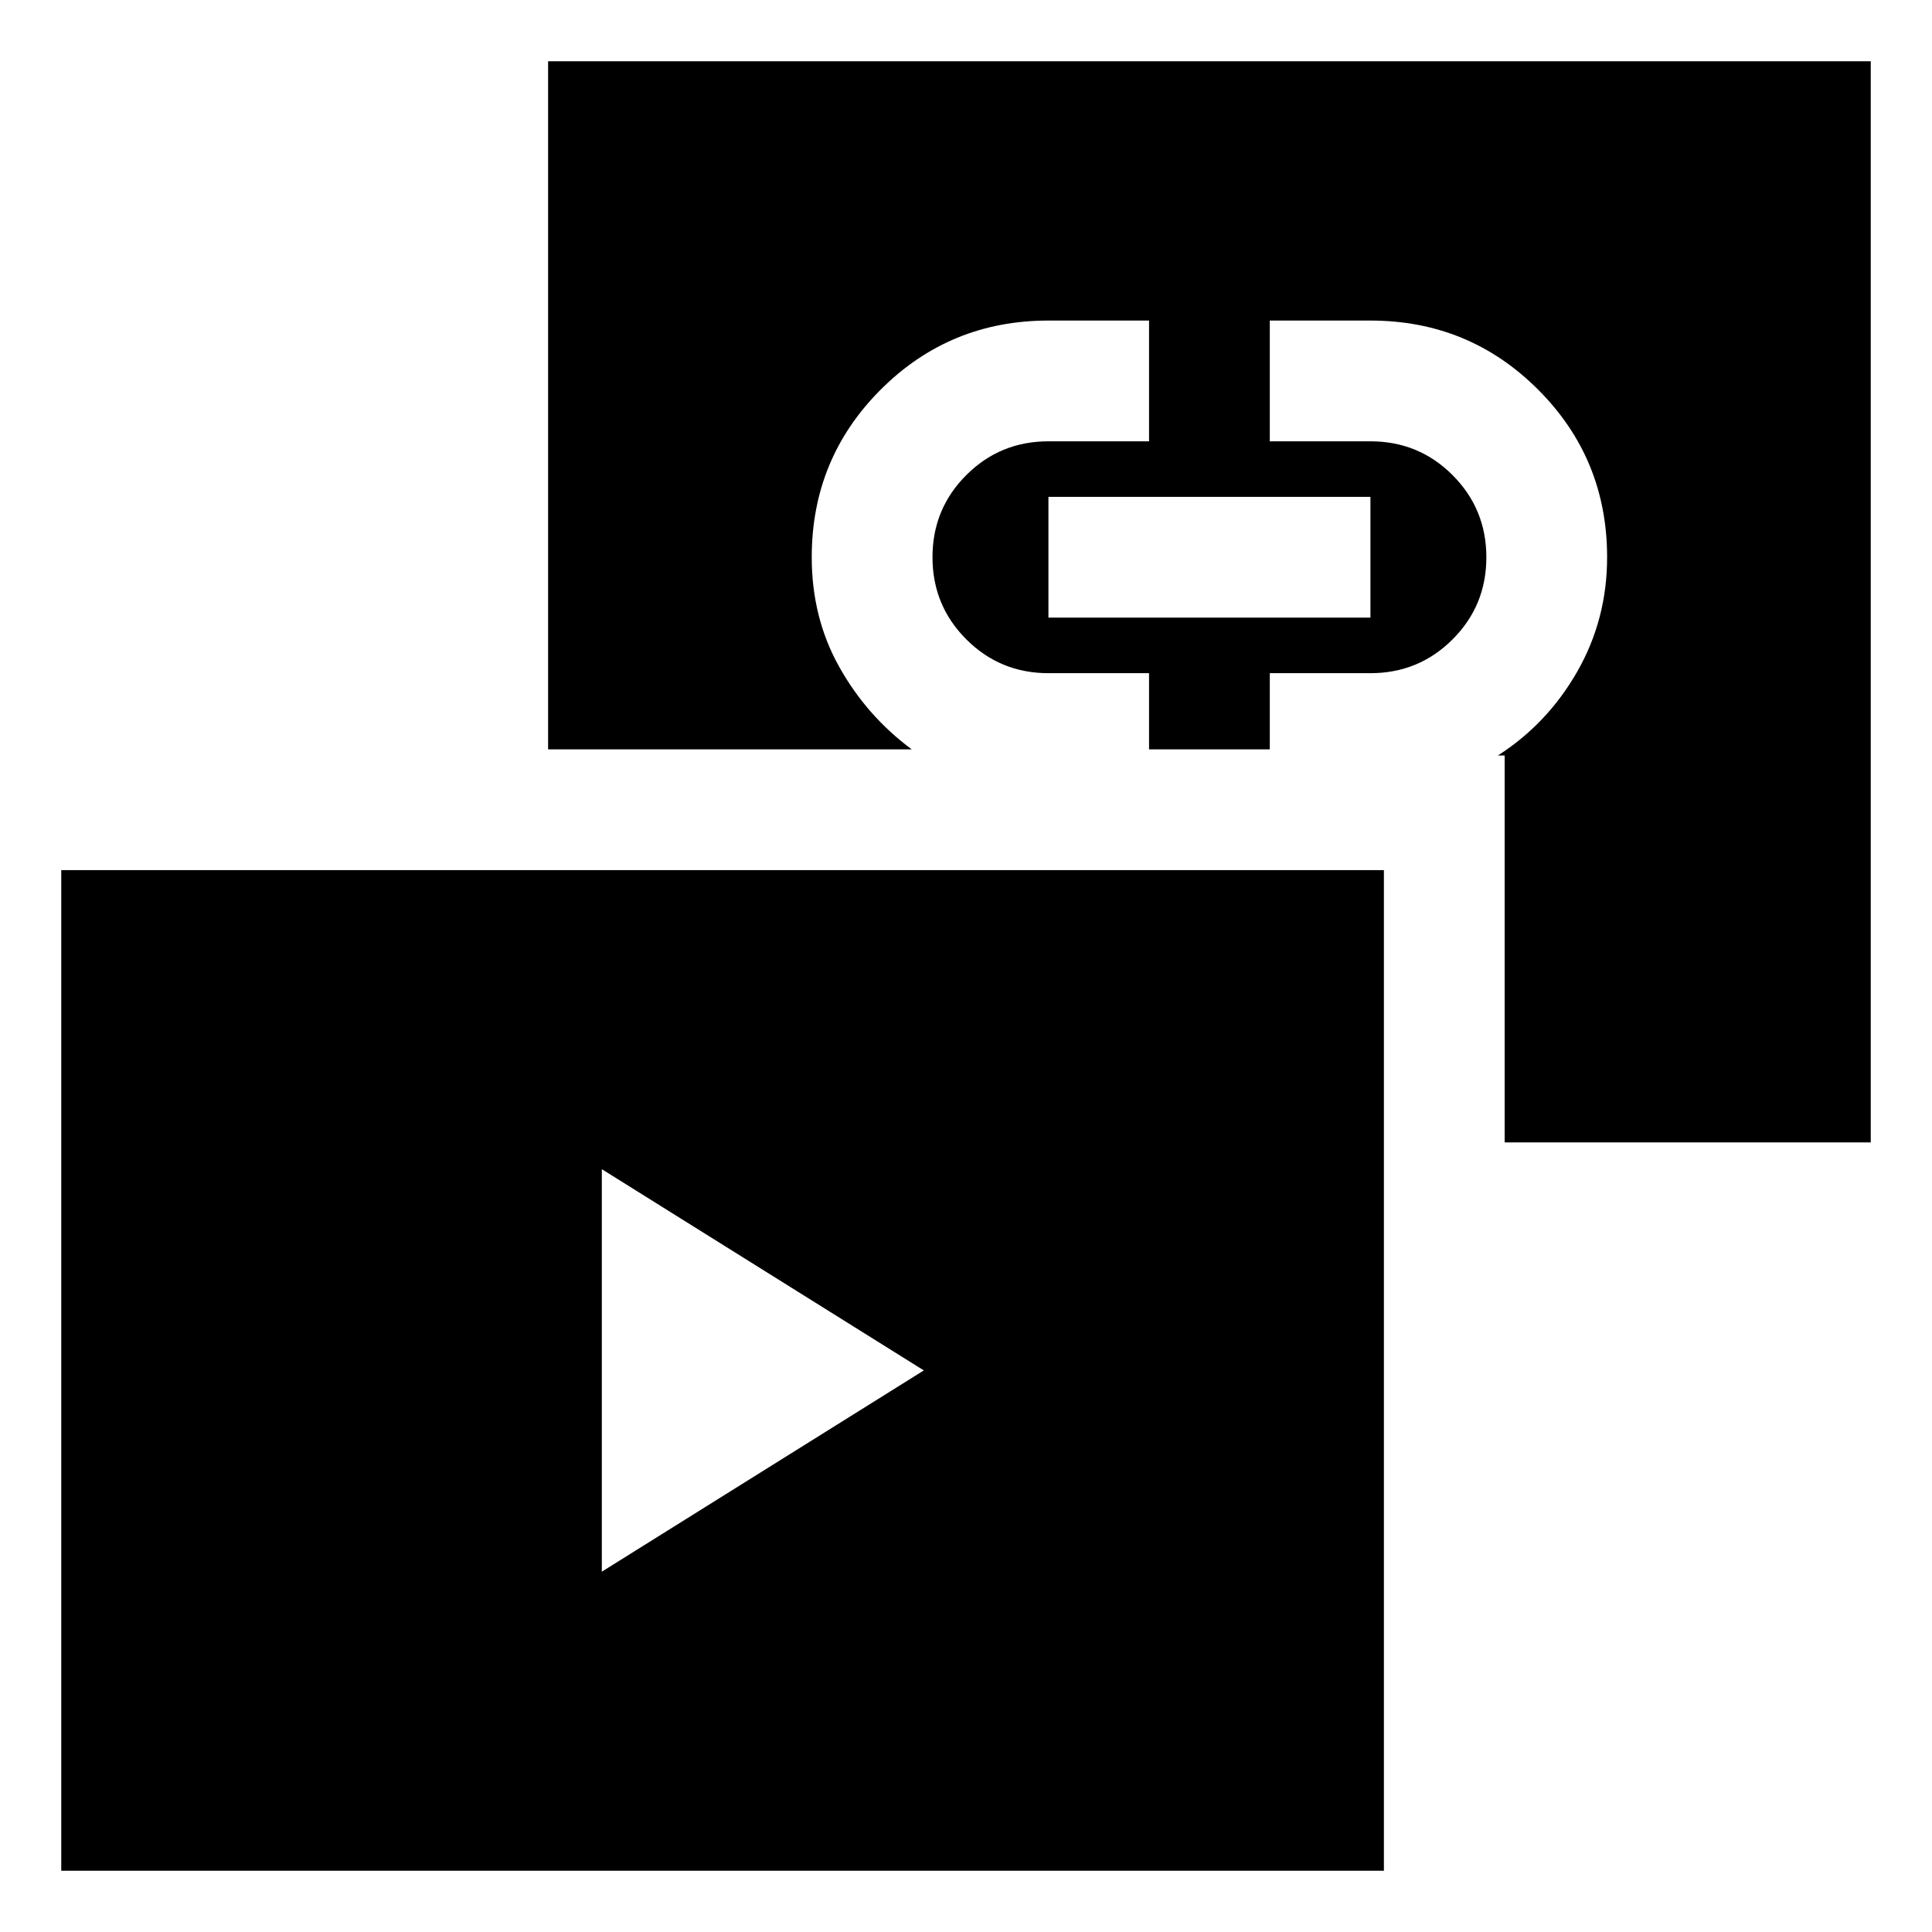 <svg xmlns="http://www.w3.org/2000/svg" height="24" viewBox="0 -960 960 960" width="24"><path d="m299.043-179.043 160-100-160-100v200Zm221.914-474.066h160v-60h-160v60ZM30.435-30.435v-497.217h657.217v497.217H30.435Zm717.217-361.913v-192.261h-3.348q24.609-15.761 39.435-41.706 14.826-25.946 14.826-56.794 0-49.003-34.302-83.306-34.303-34.302-83.306-34.302h-50v60h50q24.043 0 40.826 16.81 16.782 16.811 16.782 40.826 0 24.016-16.802 40.798Q704.96-625.5 680.957-625.5h-50v37.848h-60V-625.5h-50q-24.004 0-40.807-16.811-16.802-16.811-16.802-40.826t16.802-40.798q16.803-16.782 40.807-16.782h50v-60h-50q-49.004 0-83.307 34.282-34.302 34.283-34.302 83.326 0 30.087 13.685 54.511 13.684 24.424 36.01 40.946H272.348v-341.913h657.217v537.217H747.652Z"/></svg>
